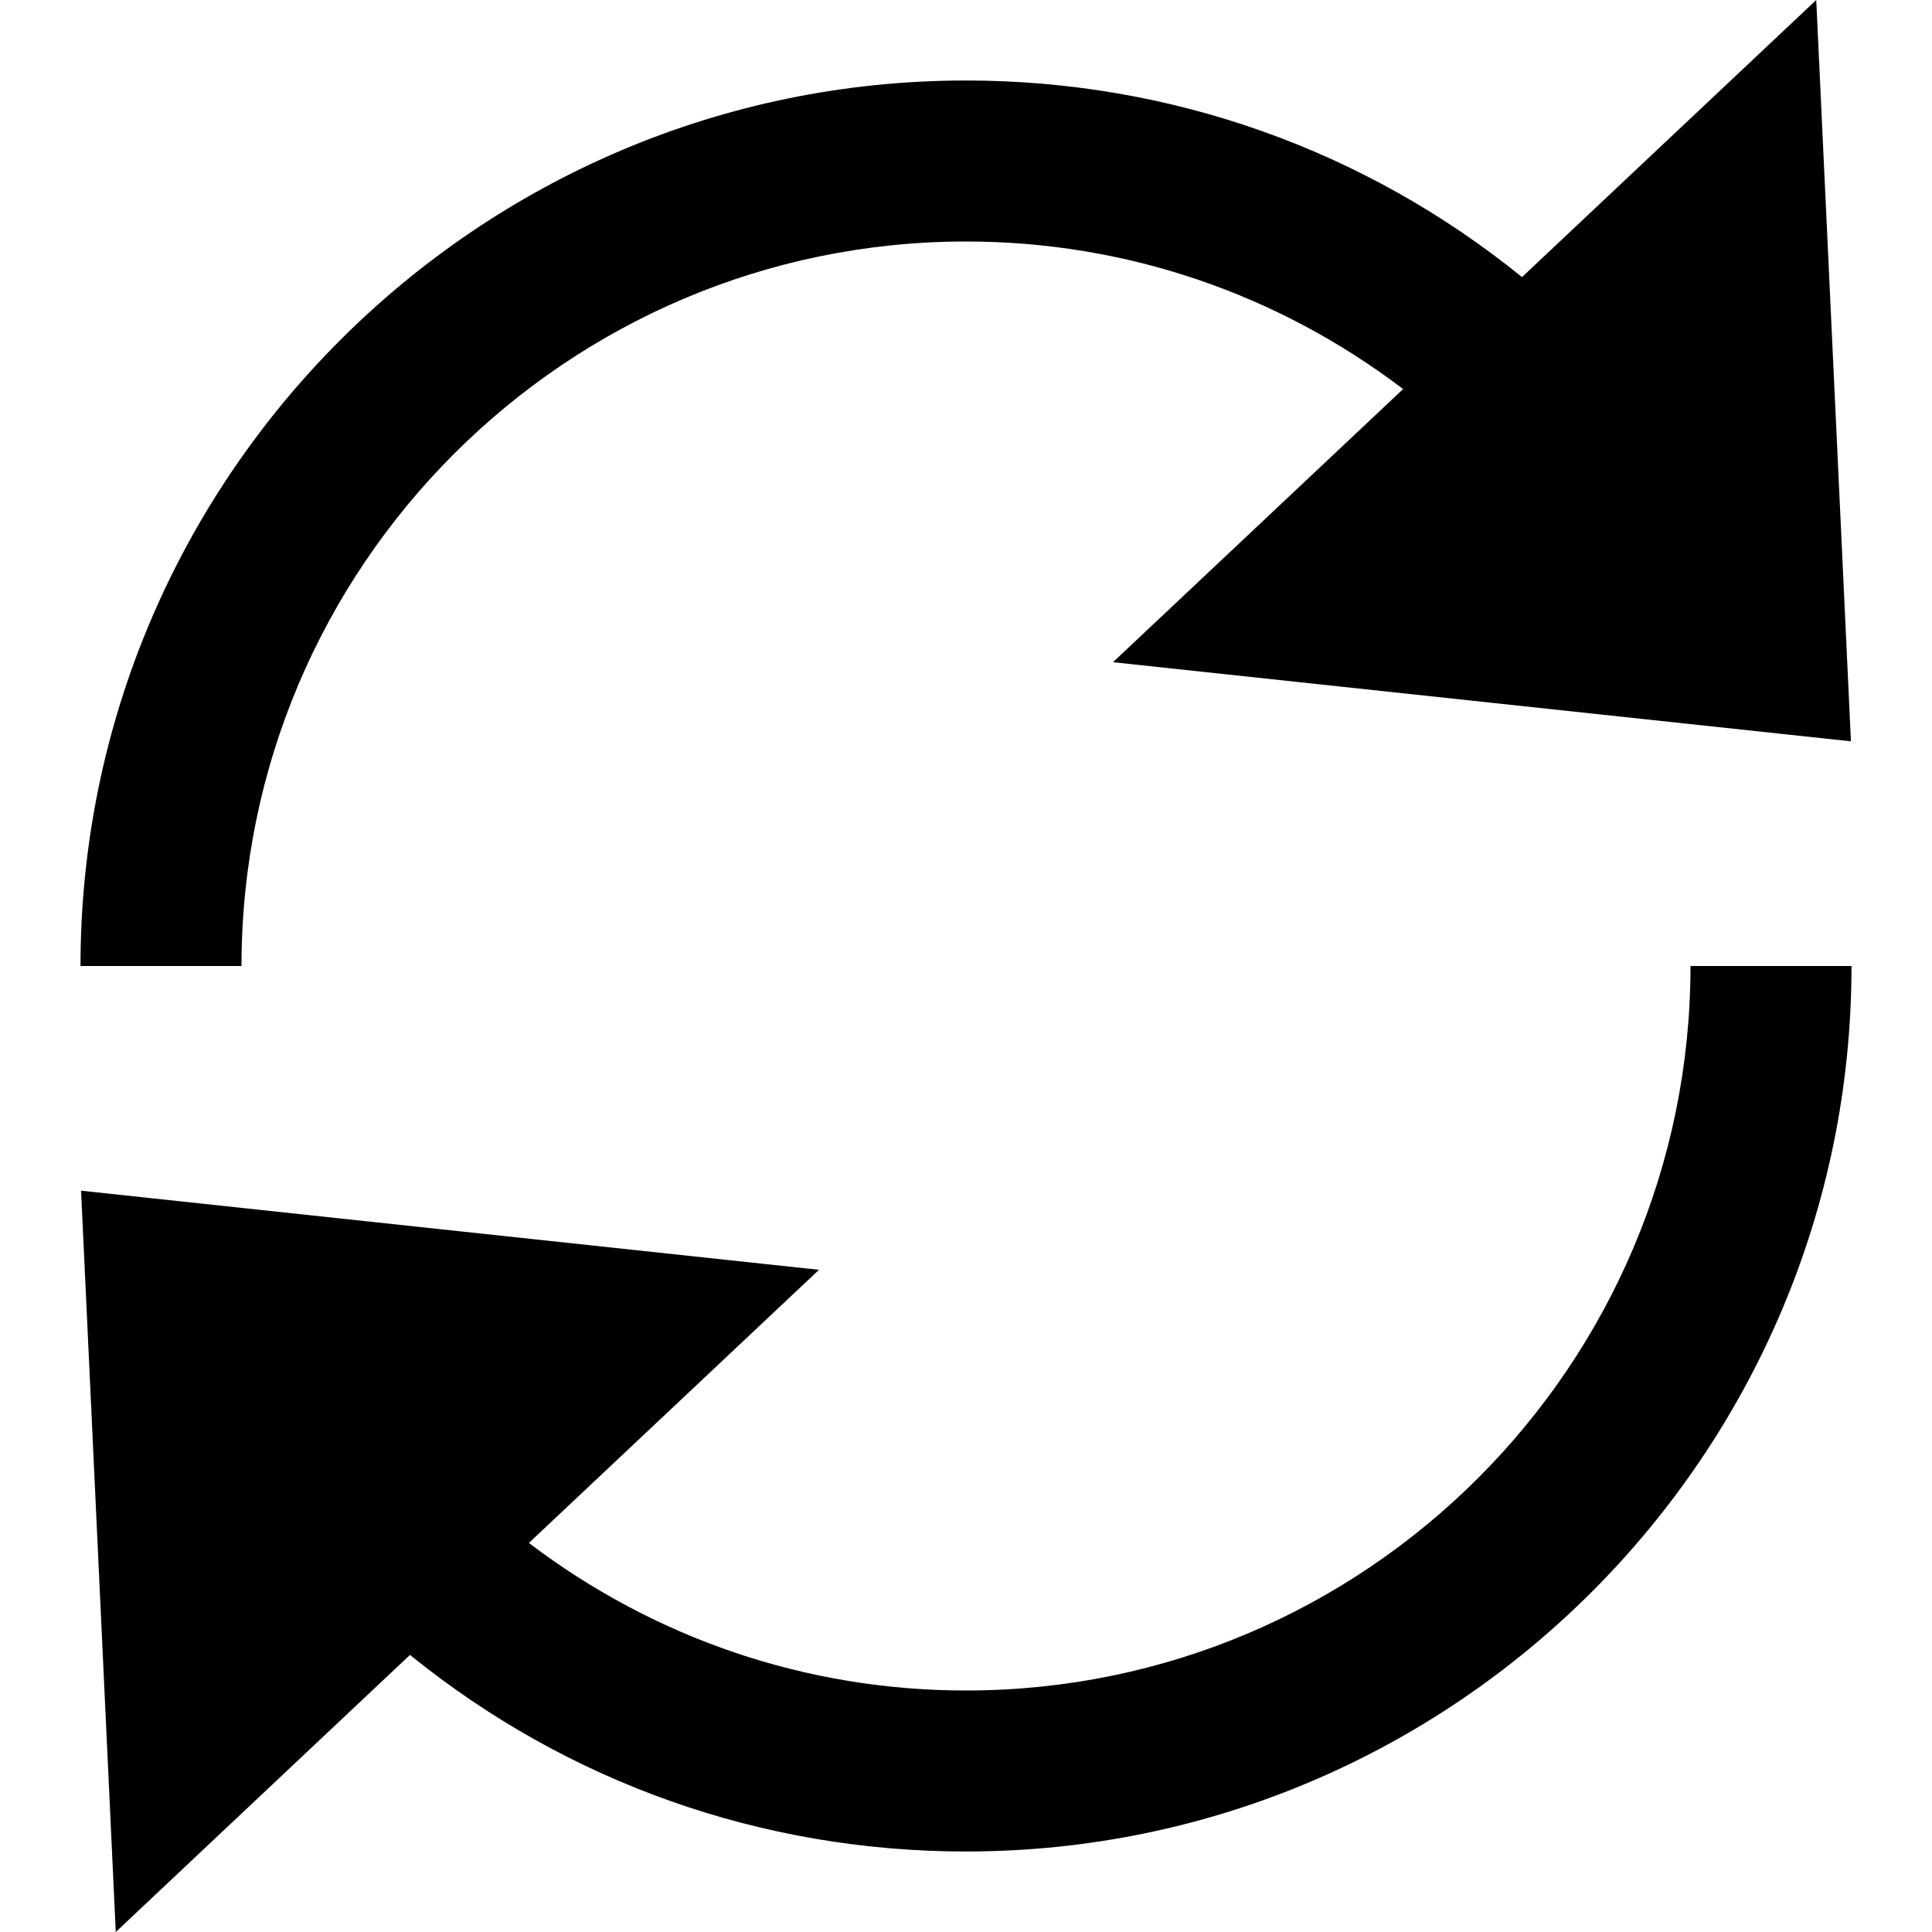 <?xml version="1.0" encoding="utf-8"?>
<!-- Generator: Adobe Illustrator 19.2.1, SVG Export Plug-In . SVG Version: 6.00 Build 0)  -->
<!DOCTYPE svg PUBLIC "-//W3C//DTD SVG 1.1//EN" "http://www.w3.org/Graphics/SVG/1.1/DTD/svg11.dtd">
<svg version="1.1" id="Layer_1" xmlns="http://www.w3.org/2000/svg" xmlns:xlink="http://www.w3.org/1999/xlink" x="0px" y="0px"
	 width="24px" height="24px" viewBox="0 0 24 24" enable-background="new 0 0 24 24" xml:space="preserve">
<path d="M18.907,3.442C16.957,1.862,14.545,1,12,1C5.935,1,1,5.935,1,12h2c0-4.963,4.037-9,9-9c1.989,0,3.873,0.65,5.43,1.833
	l-3.604,3.393l9.167,0.983L22.562,0L18.907,3.442z"/>
<path d="M1.007,14.791L1.438,24l3.655-3.442C7.043,22.138,9.455,23,12,23c6.065,0,11-4.935,11-11h-2c0,4.963-4.037,9-9,9
	c-1.989,0-3.873-0.65-5.43-1.833l3.604-3.393L1.007,14.791z"/>
</svg>
